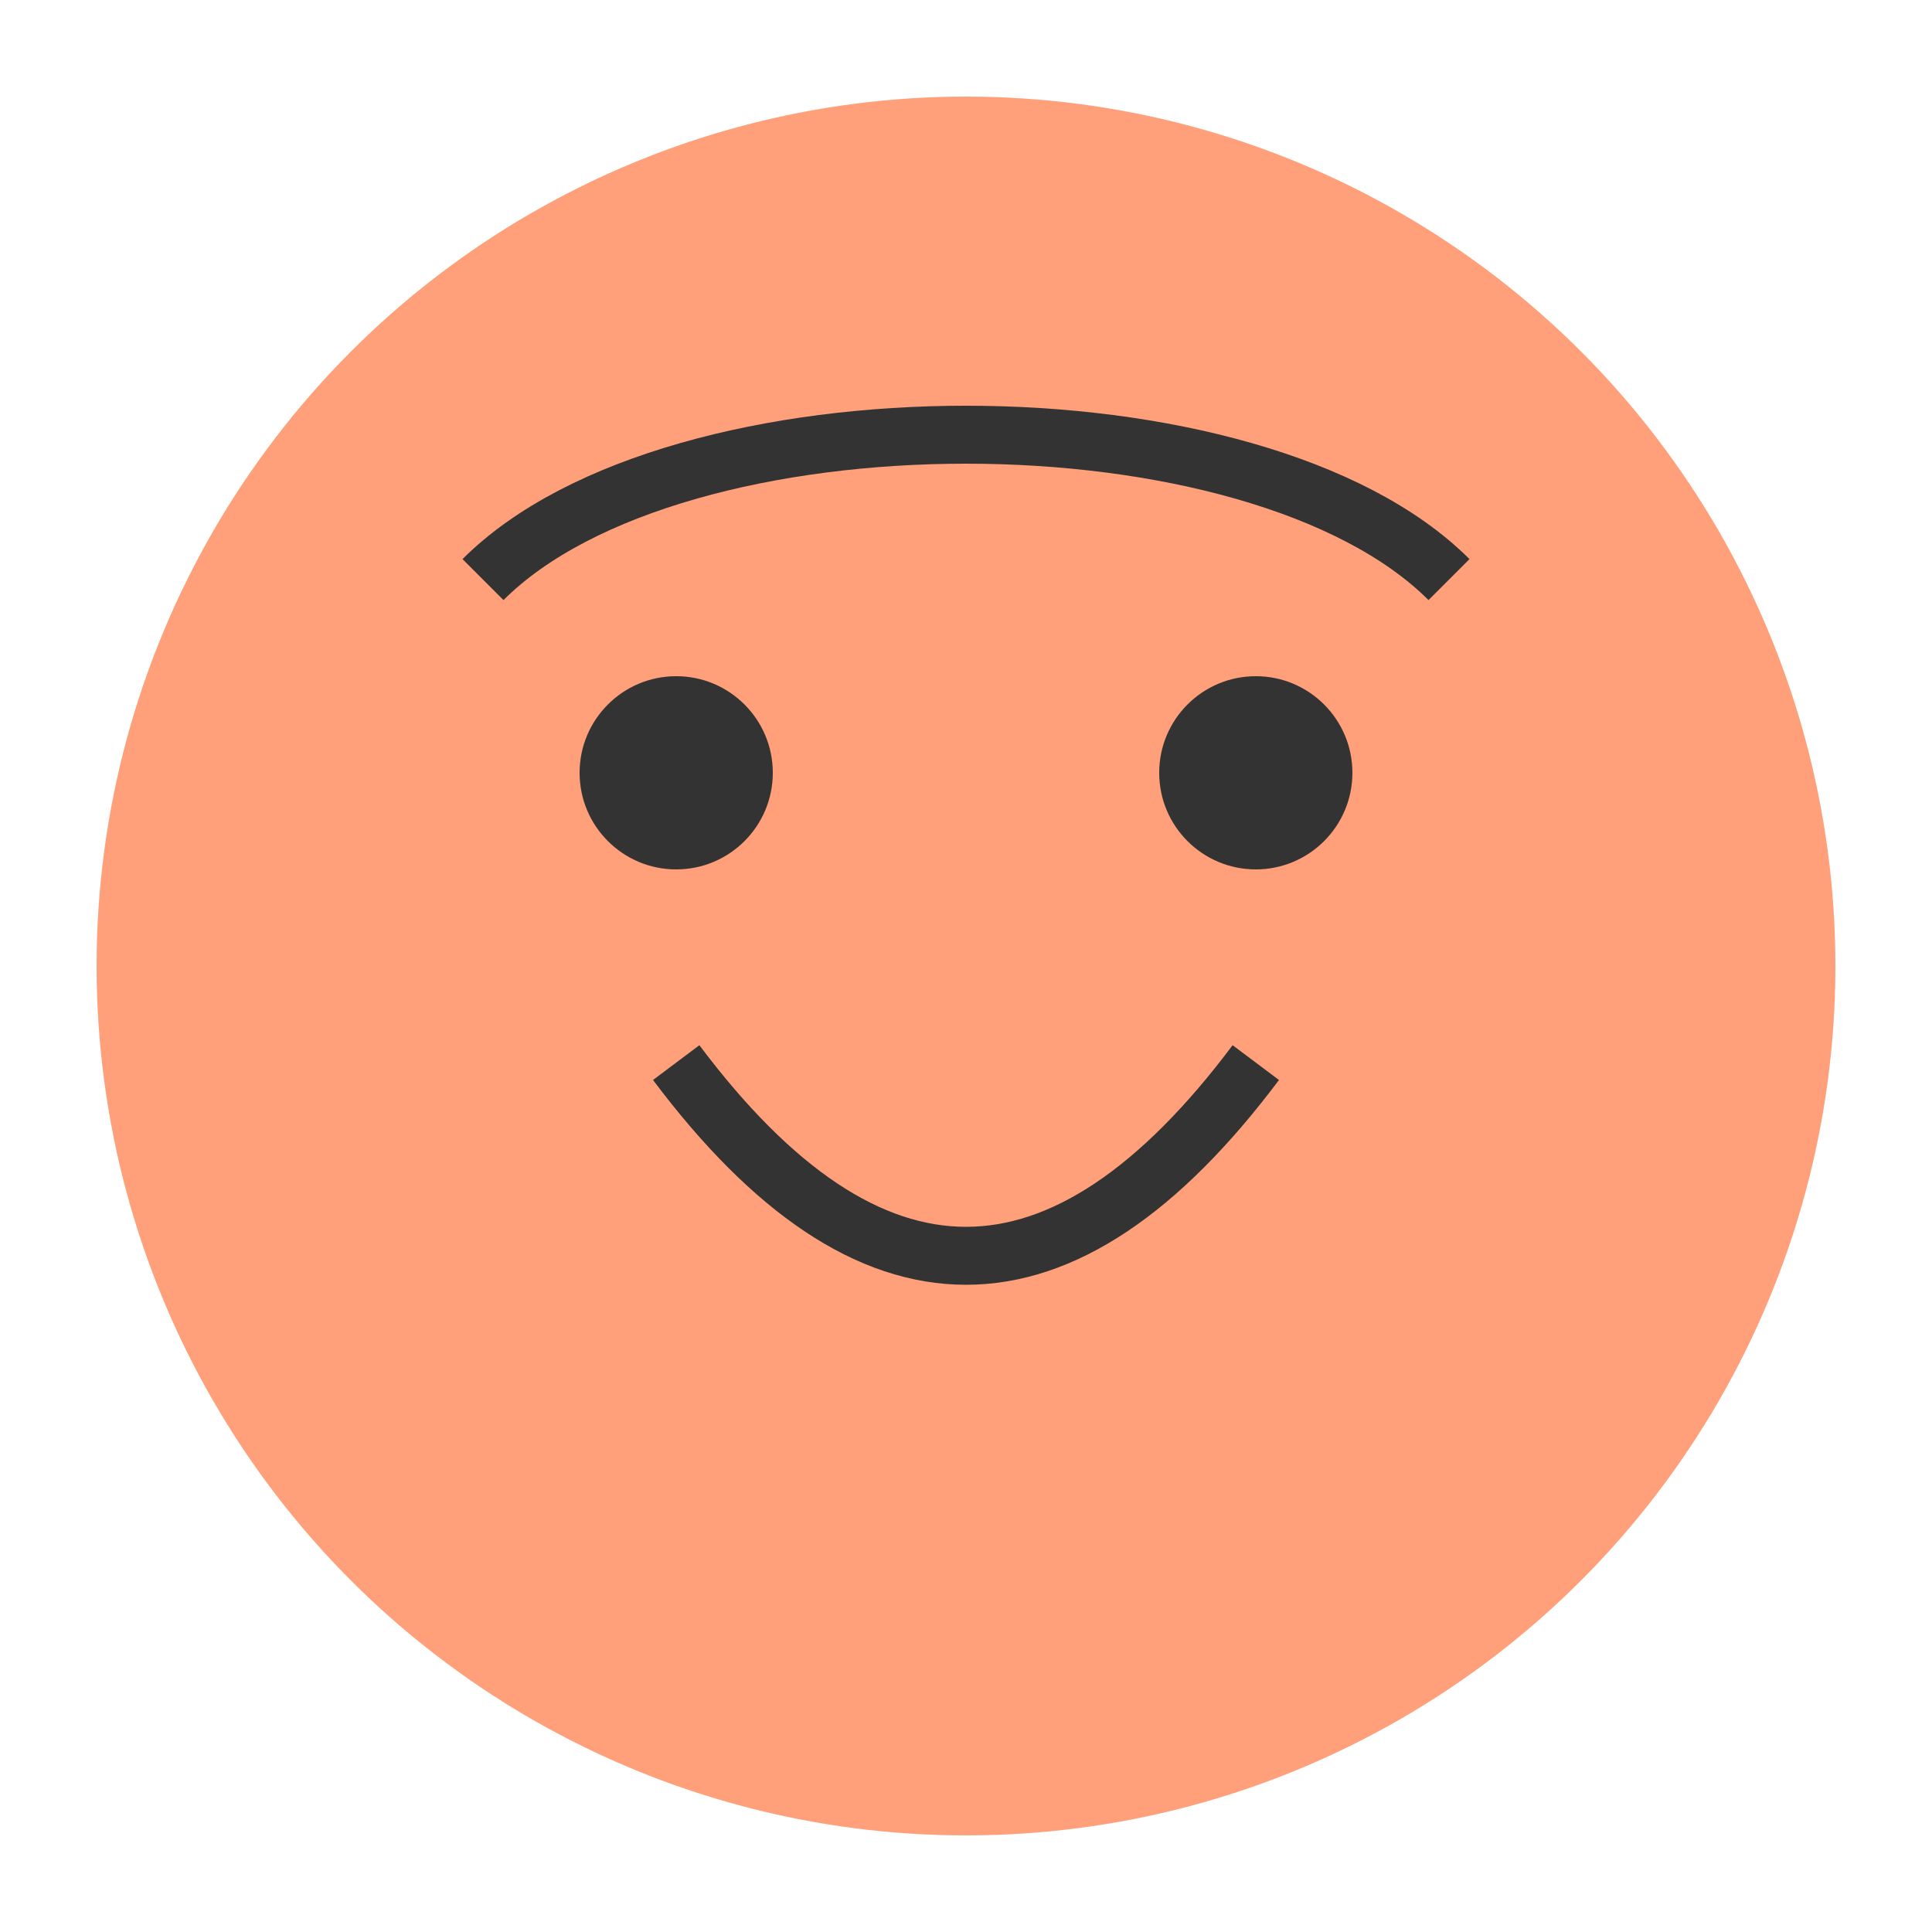 <?xml version="1.0" encoding="UTF-8"?>
<svg width="100" height="100" viewBox="0 0 100 100" xmlns="http://www.w3.org/2000/svg">
  <circle cx="50" cy="50" r="45" fill="#FFA07A"/>
  <circle cx="35" cy="40" r="5" fill="#333"/>
  <circle cx="65" cy="40" r="5" fill="#333"/>
  <path d="M 35 55 Q 50 75 65 55" stroke="#333" stroke-width="3" fill="none"/>
  <path d="M 25 30 C 35 20 65 20 75 30" stroke="#333" stroke-width="3" fill="none"/>
</svg> 